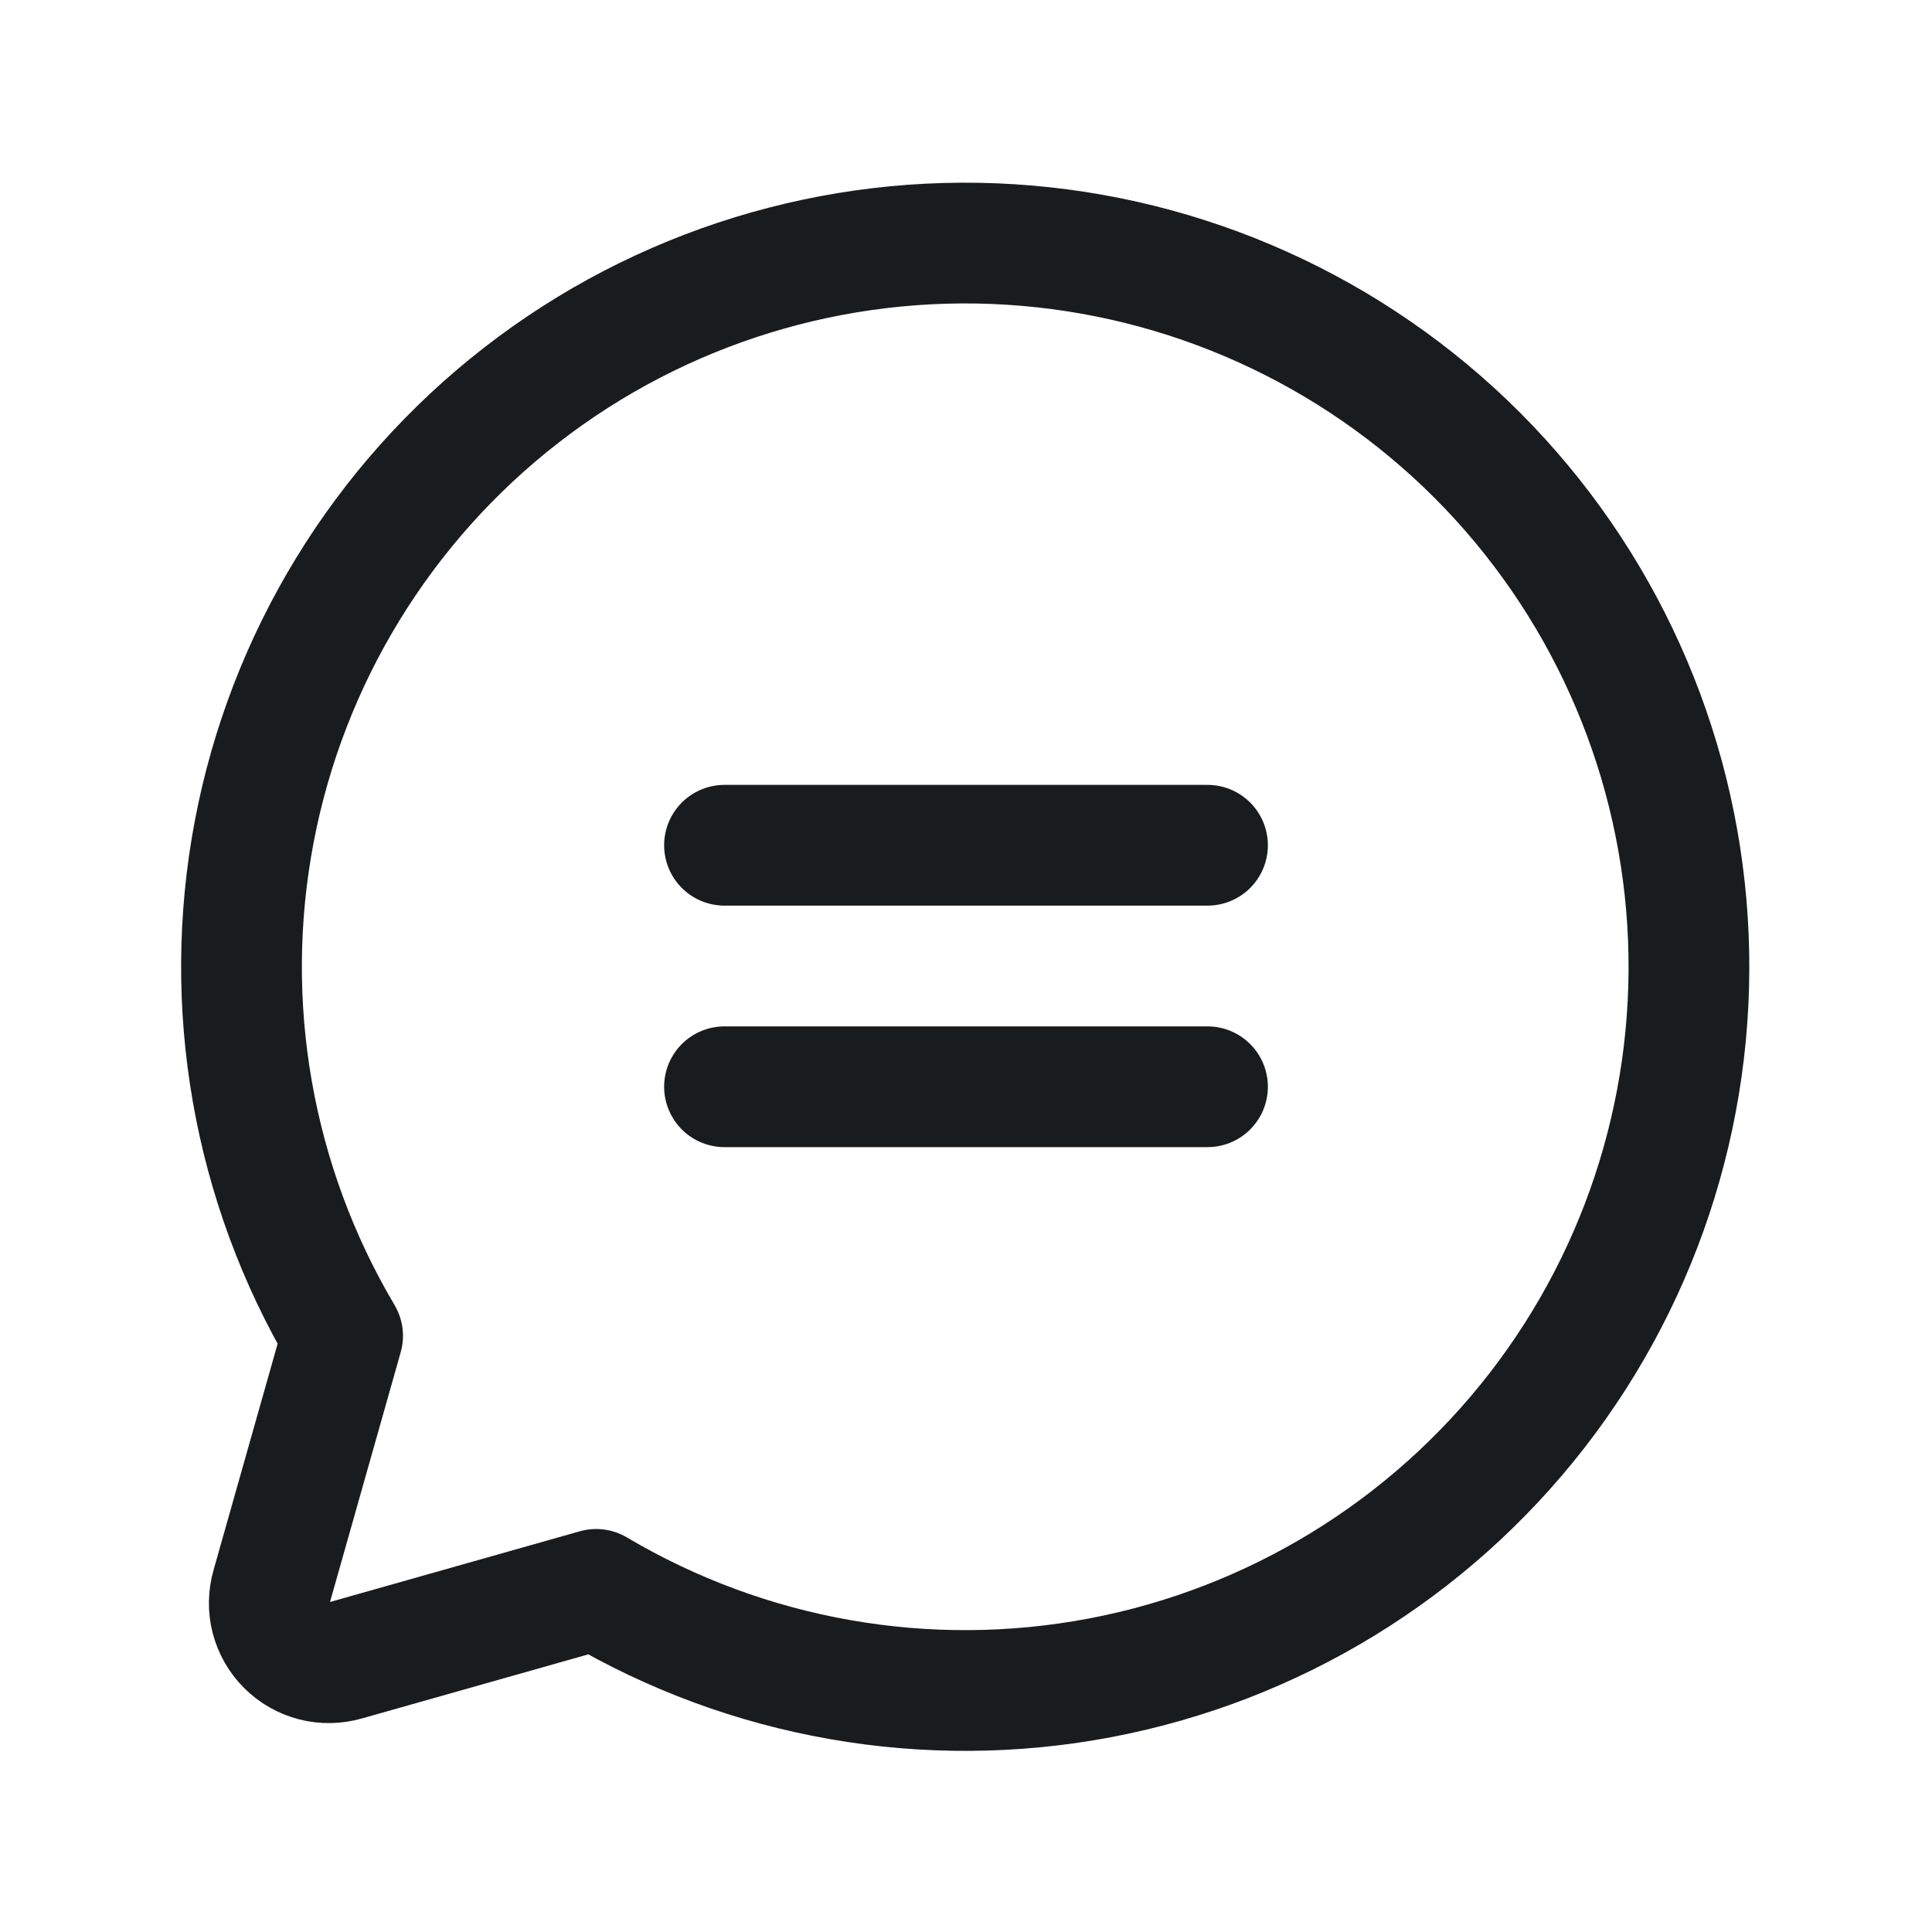 <svg width="24" height="24" viewBox="0 0 24 24" fill="none" xmlns="http://www.w3.org/2000/svg">
<path d="M4.256 16.594C3.14 14.71 2.749 12.483 3.158 10.331C3.567 8.18 4.747 6.251 6.477 4.908C8.206 3.565 10.367 2.9 12.553 3.037C14.739 3.174 16.799 4.104 18.348 5.652C19.896 7.201 20.826 9.262 20.963 11.447C21.1 13.633 20.435 15.794 19.092 17.523C17.749 19.253 15.82 20.433 13.669 20.842C11.517 21.251 9.29 20.86 7.406 19.744V19.744L4.294 20.625C4.166 20.662 4.031 20.665 3.902 20.632C3.774 20.599 3.656 20.532 3.562 20.438C3.468 20.344 3.401 20.226 3.368 20.098C3.335 19.969 3.338 19.834 3.375 19.706L4.256 16.594Z" stroke="#191C1F" stroke-width="1.5" stroke-linecap="round" stroke-linejoin="round"/>
<path d="M9 10.5H15" stroke="#191C1F" stroke-width="1.5" stroke-linecap="round" stroke-linejoin="round"/>
<path d="M9 13.5H15" stroke="#191C1F" stroke-width="1.5" stroke-linecap="round" stroke-linejoin="round"/>
</svg>
